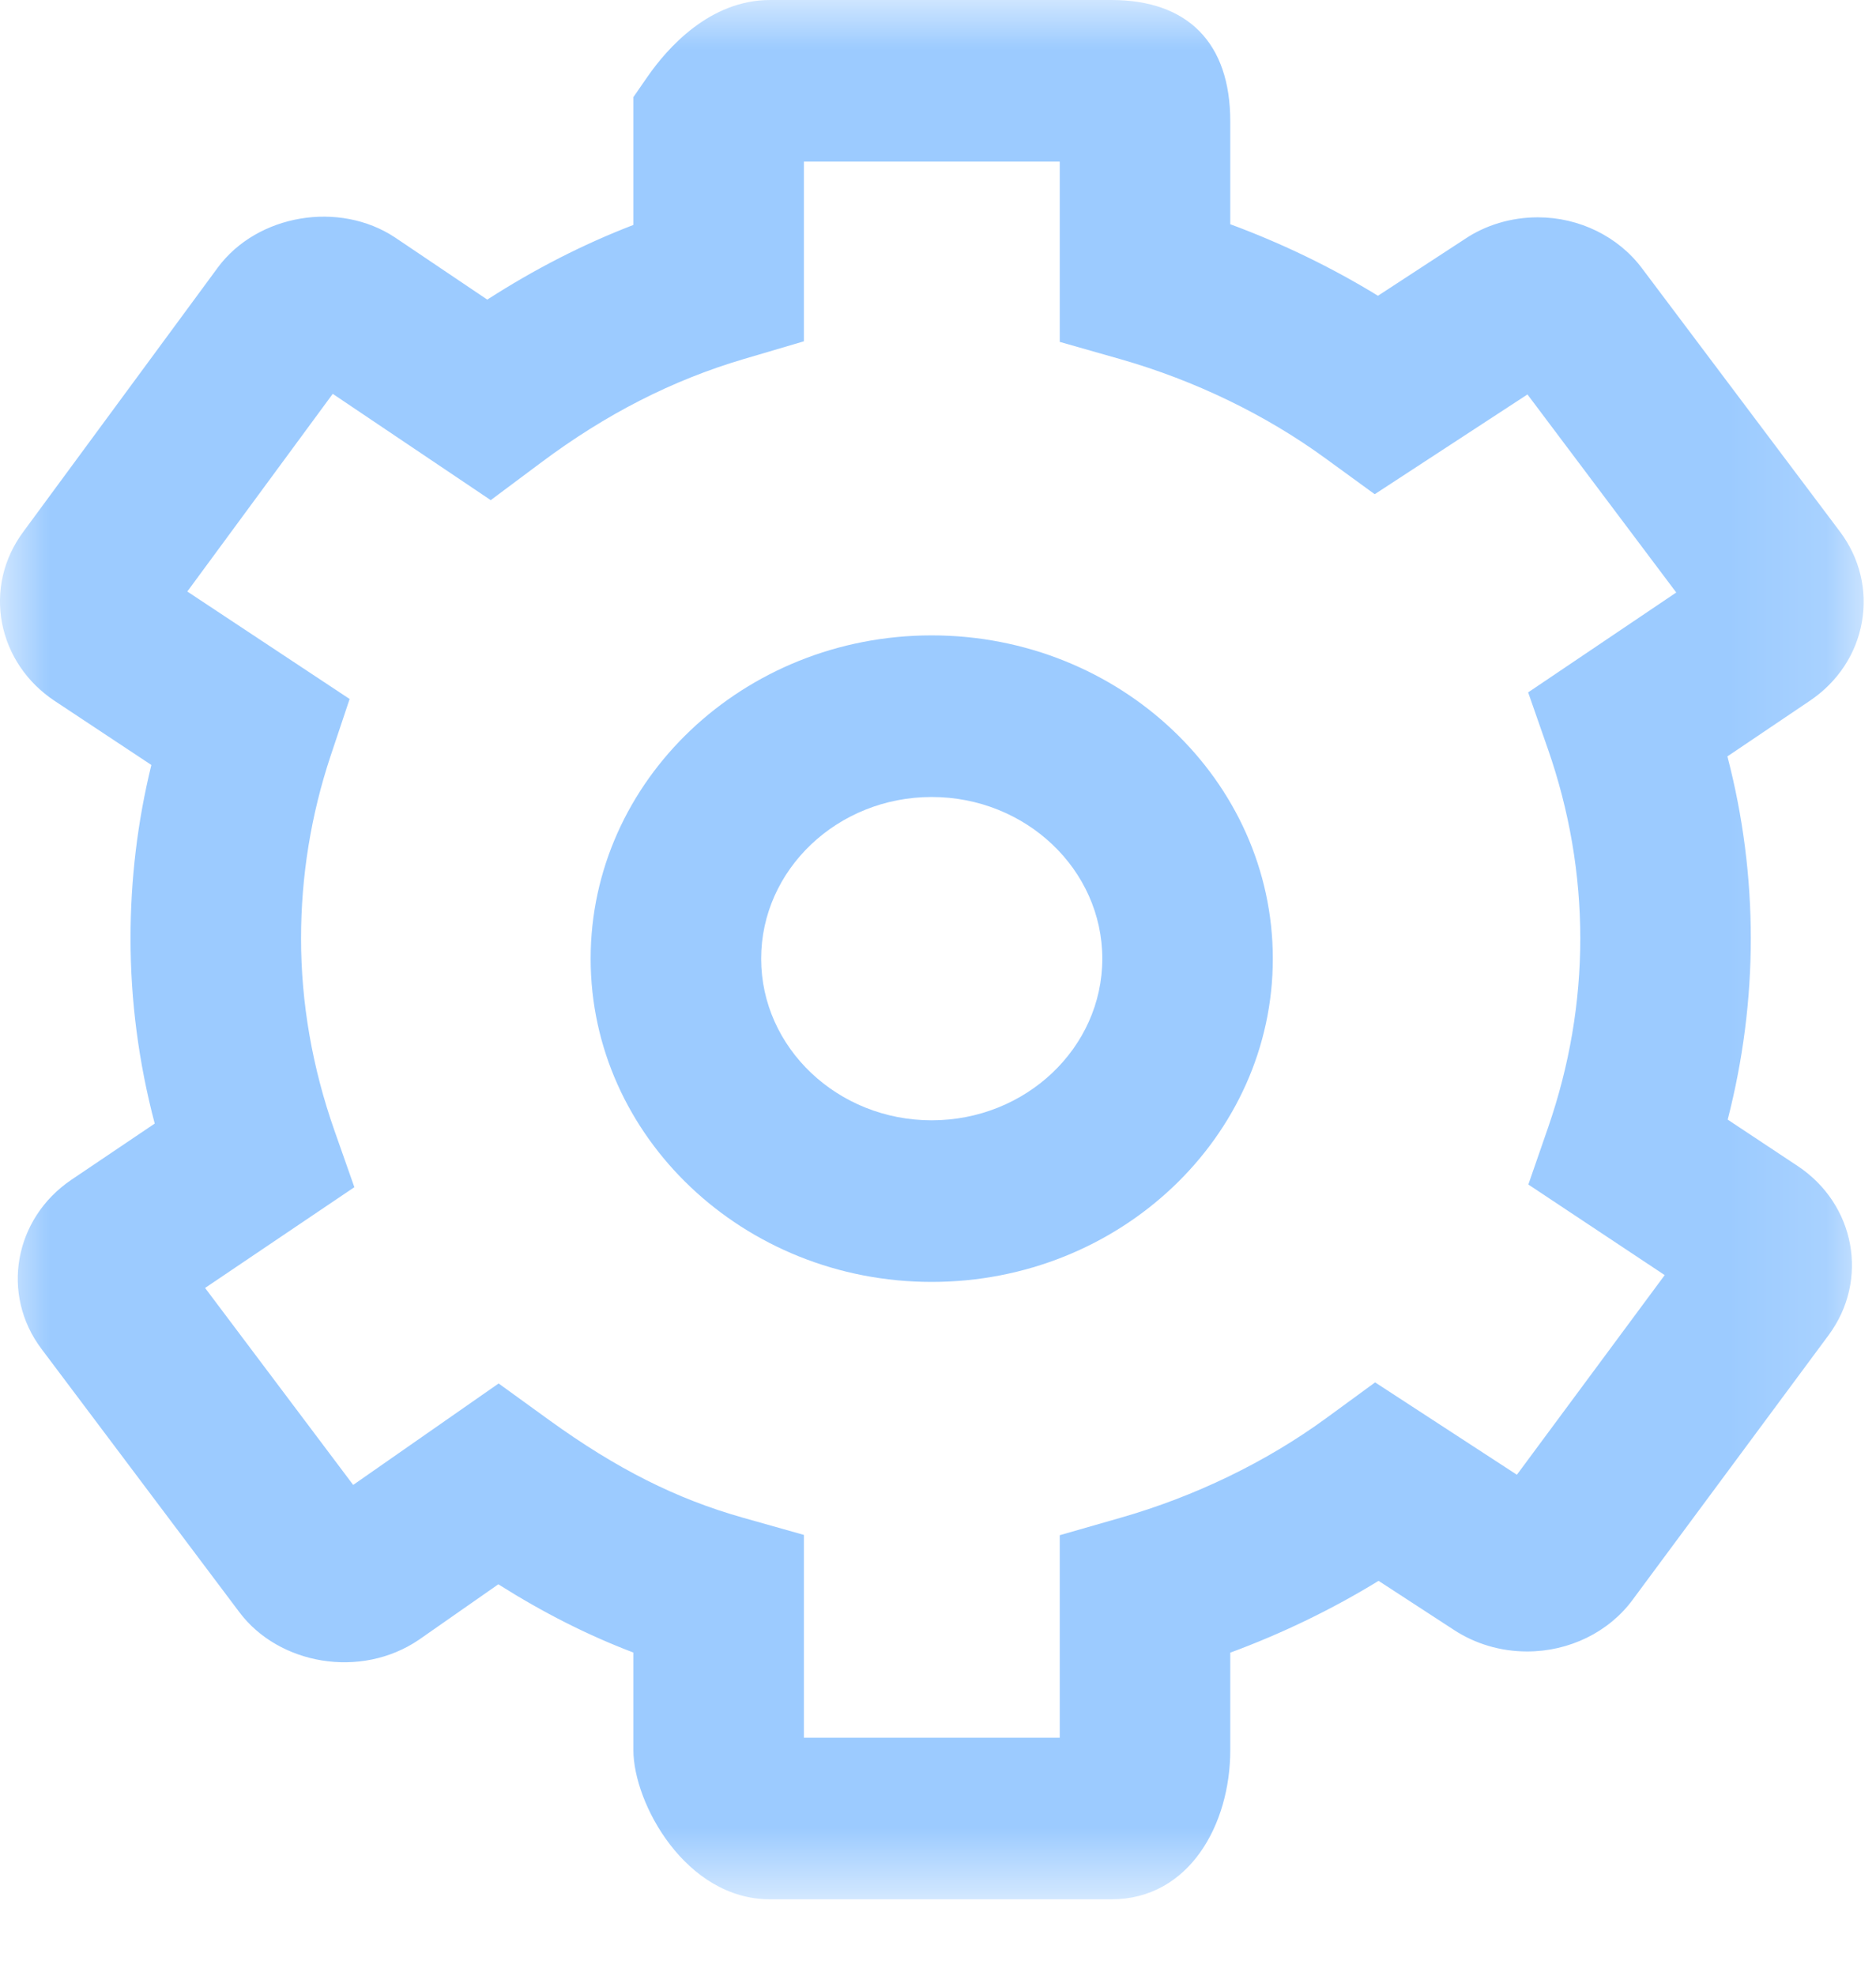 <?xml version="1.0" encoding="UTF-8"?>
<svg width="19px" height="20px" viewBox="0 0 19 20" version="1.1" xmlns="http://www.w3.org/2000/svg" xmlns:xlink="http://www.w3.org/1999/xlink">
    <!-- Generator: Sketch 53 (72520) - https://sketchapp.com -->
    <title>peizhi</title>
    <desc>Created with Sketch.</desc>
    <defs>
        <polygon id="path-1"  fill="#72E8F4" points="0 0 18.875 0 18.875 19.227 0 19.227"></polygon>
    </defs>
    <g id="Page-1" stroke="none" stroke-width="1" fill="none" fill-rule="evenodd">
        <g id="公文处理-icon" transform="translate(-343, -654)">
            <g id="菜单" transform="translate(320, 0)">
                <g id="业务配置" transform="translate(0, 629)">
                    <g id="分组" transform="translate(23, 25)">
                        <g id="peizhi">
                            <path d="M9.436,8.068 C8.484,8.068 7.709,8.802 7.709,9.705 C7.709,10.607 8.484,11.341 9.436,11.341 C10.389,11.341 11.164,10.607 11.164,9.705 C11.164,8.802 10.389,8.068 9.436,8.068 M9.436,12.977 C7.532,12.977 5.982,11.509 5.982,9.705 C5.982,7.9 7.532,6.432 9.436,6.432 C11.341,6.432 12.891,7.9 12.891,9.705 C12.891,11.509 11.341,12.977 9.436,12.977" id="Fill-1" fill="#9CCBFF"></path>
                            <mask id="mask-2" fill="white">
                                <use xlink:href="#path-1"></use>
                            </mask>
                            <g id="Clip-4"></g>
                            <path d="M8.142,17.591 L10.733,17.591 L10.733,15.541 L11.347,15.365 C12.103,15.149 12.823,14.8 13.429,14.358 L13.927,13.994 L15.363,14.929 L16.86,12.908 L15.479,11.991 L15.679,11.414 C15.895,10.79 16.005,10.146 16.005,9.5 C16.005,8.853 15.895,8.207 15.677,7.582 L15.477,7.009 L16.977,5.998 L15.47,3.993 L13.923,5.003 L13.424,4.64 C12.818,4.198 12.1,3.851 11.348,3.636 L10.733,3.461 L10.733,1.636 L8.142,1.636 L8.142,3.455 L7.535,3.634 C6.81,3.848 6.137,4.191 5.478,4.684 L4.97,5.063 L3.37,3.987 L1.897,5.988 L3.541,7.076 L3.349,7.65 C3.15,8.247 3.049,8.87 3.049,9.5 C3.049,10.153 3.163,10.807 3.387,11.444 L3.589,12.018 L2.077,13.038 L3.577,15.032 L5.05,14.005 L5.564,14.377 C6.244,14.868 6.848,15.173 7.525,15.364 L8.142,15.538 L8.142,17.591 Z M11.255,19.227 L7.8,19.227 C6.941,19.227 6.415,18.25 6.415,17.718 L6.415,16.729 C5.95,16.552 5.505,16.327 5.047,16.038 L4.242,16.6 C3.654,16.999 2.823,16.852 2.424,16.32 L0.42,13.655 C0.005,13.104 0.142,12.336 0.723,11.943 L1.567,11.374 C1.404,10.756 1.322,10.128 1.322,9.5 C1.322,8.906 1.392,8.318 1.533,7.744 L0.556,7.097 C0.273,6.91 0.084,6.63 0.021,6.31 C-0.041,5.985 0.034,5.657 0.234,5.386 L2.207,2.707 C2.607,2.168 3.437,2.03 4.001,2.404 L4.935,3.033 C5.414,2.725 5.903,2.474 6.415,2.277 L6.415,0.983 L6.557,0.778 C6.758,0.488 7.187,0 7.8,0 L11.255,0 C12.032,0 12.46,0.436 12.46,1.227 L12.46,2.27 C12.985,2.464 13.489,2.708 13.956,2.994 L14.834,2.421 C15.044,2.279 15.304,2.2 15.575,2.2 C15.993,2.2 16.388,2.393 16.63,2.716 L18.635,5.382 C18.835,5.648 18.914,5.974 18.857,6.297 C18.8,6.621 18.612,6.904 18.33,7.094 L17.495,7.657 C17.653,8.262 17.732,8.88 17.732,9.5 C17.732,10.116 17.653,10.731 17.498,11.334 L18.207,11.804 C18.79,12.191 18.932,12.957 18.522,13.513 L16.535,16.195 C16.294,16.522 15.894,16.718 15.467,16.718 C15.198,16.718 14.939,16.641 14.721,16.497 L13.962,16.003 C13.494,16.29 12.988,16.535 12.46,16.73 L12.46,17.718 C12.46,18.468 12.046,19.227 11.255,19.227 L11.255,19.227 Z" id="Fill-3" fill="#9CCBFF" mask="url(#mask-2)"></path>
                        </g>
                    </g>
                </g>
            </g>
        </g>
    </g>
</svg>
